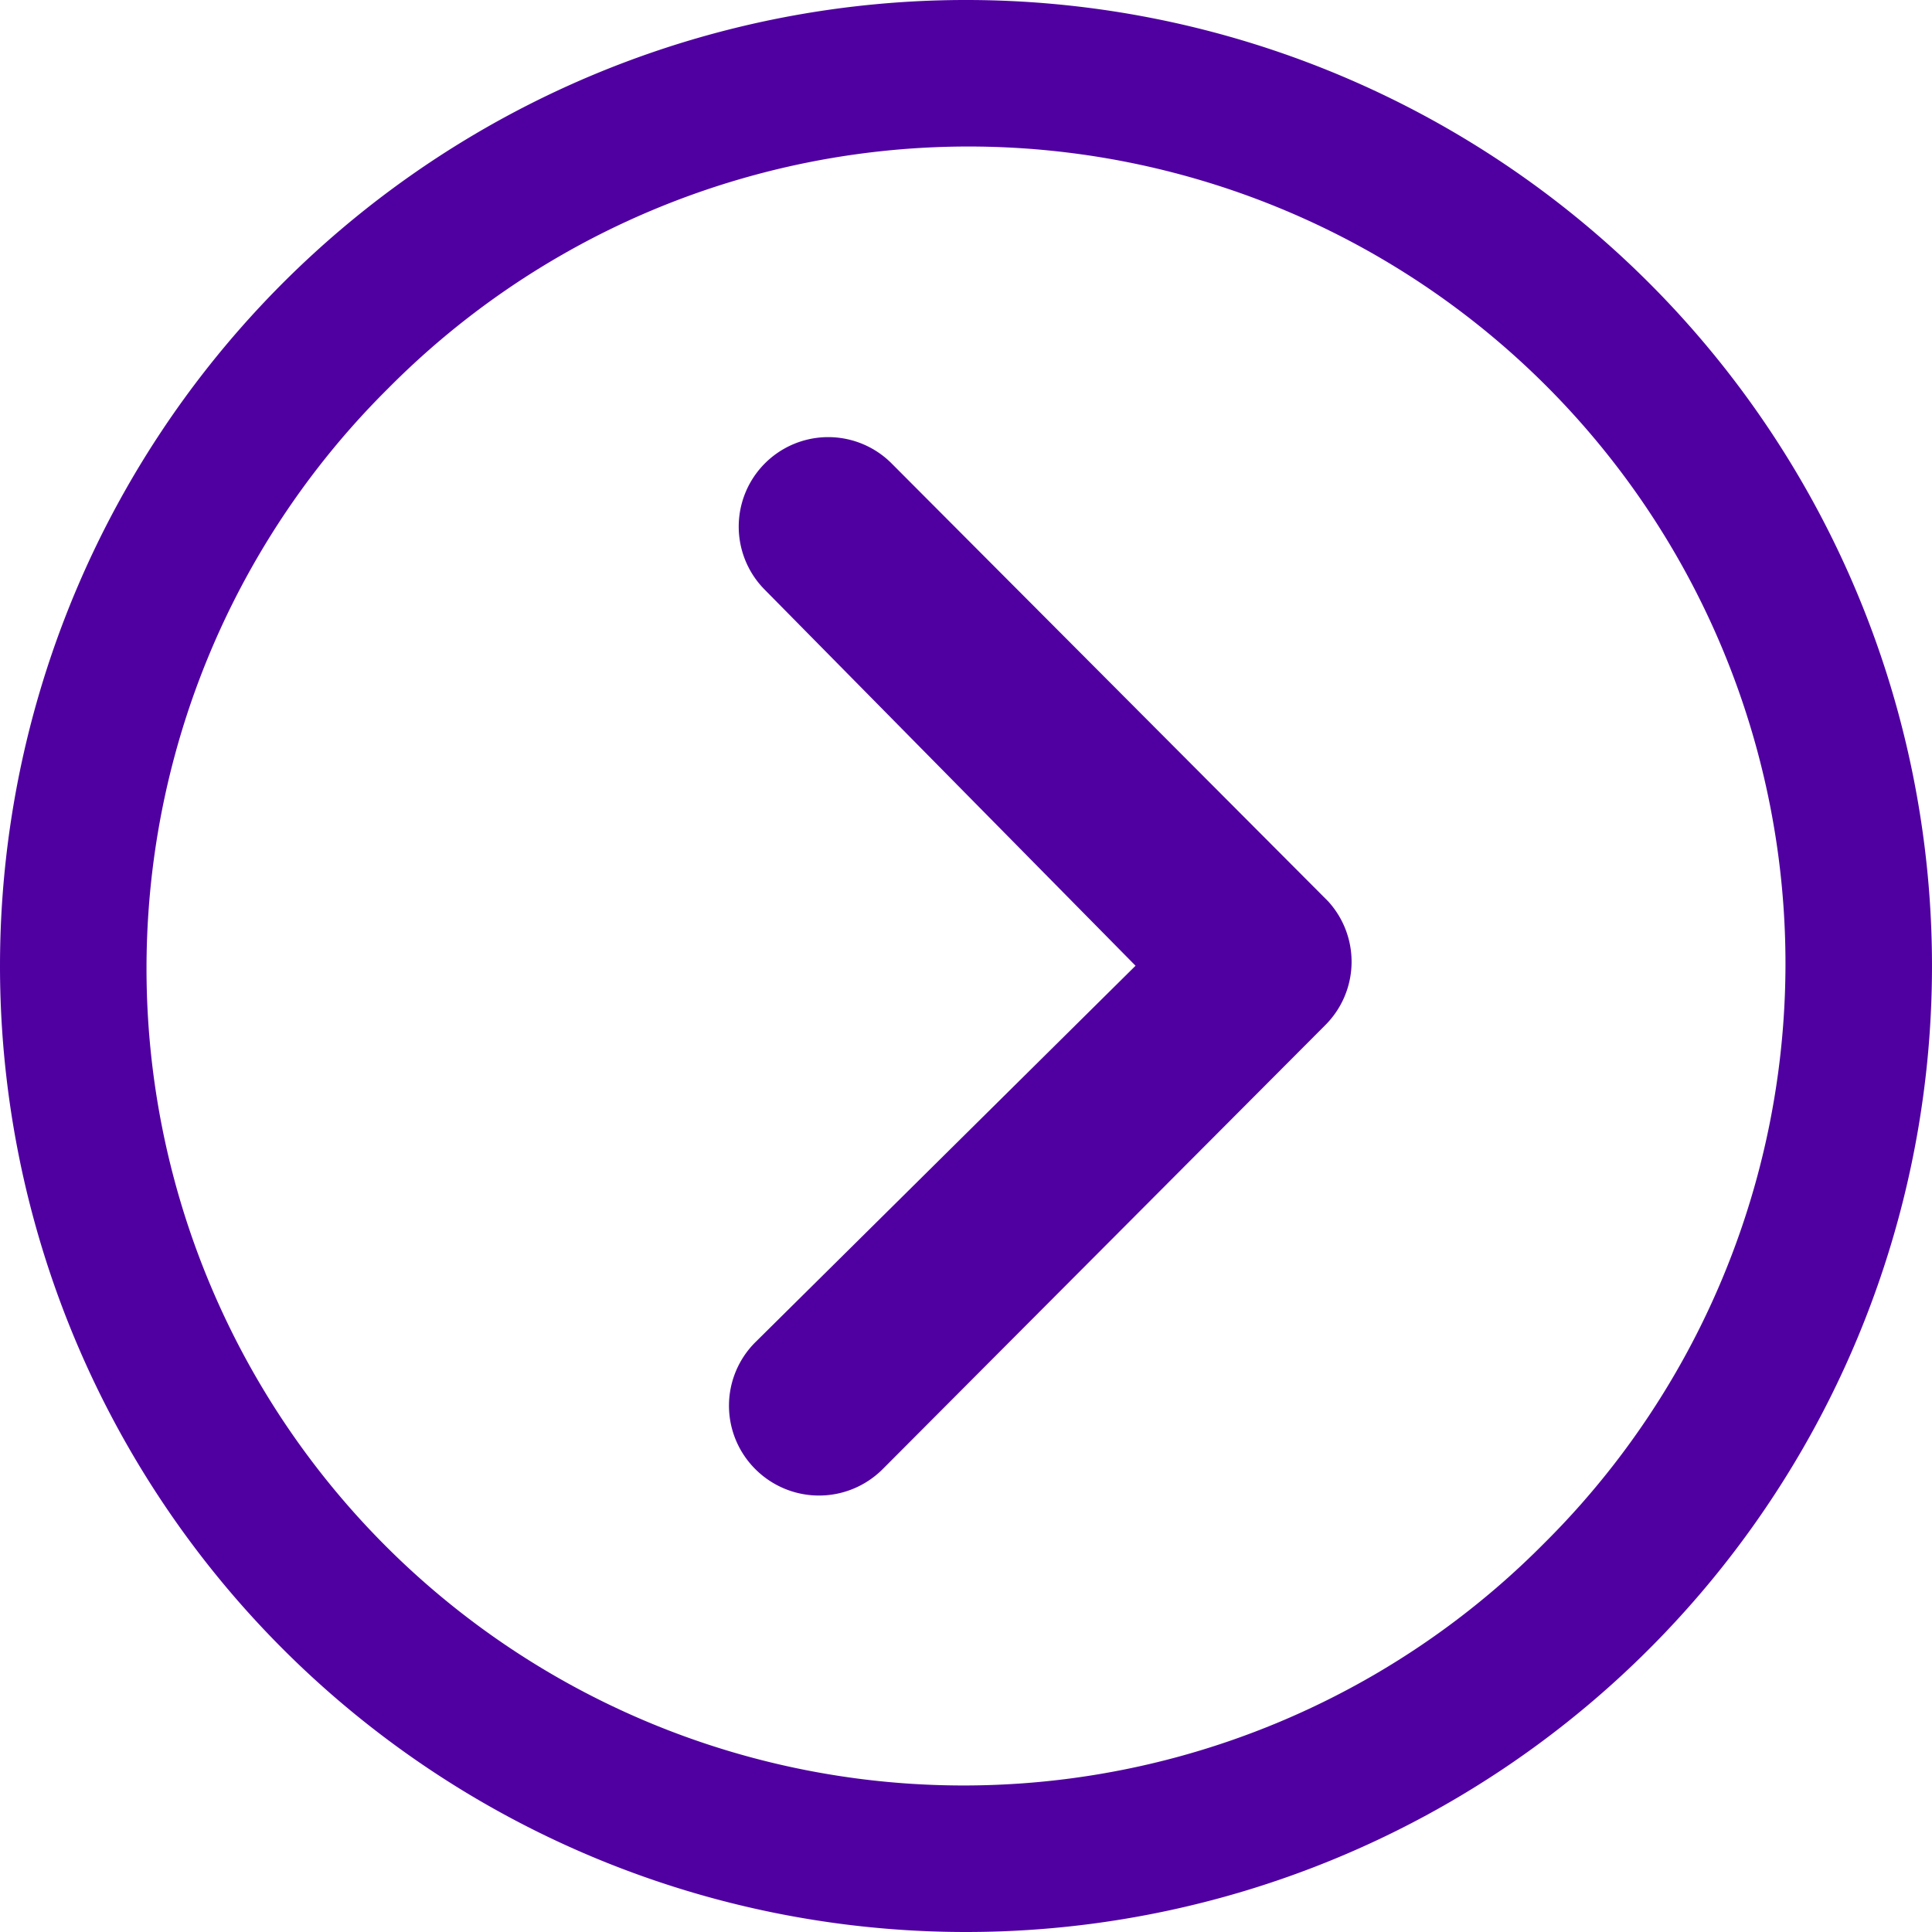 <svg xmlns="http://www.w3.org/2000/svg" width="37" height="37" viewBox="0 0 37 37">
  <g id="Icon_ionic-ios-arrow-dropleft" data-name="Icon ionic-ios-arrow-dropleft" transform="translate(40.375 40.375) rotate(180)">
    <path id="Trazado_100819" data-name="Trazado 100819" d="M23.576,10.483a1.723,1.723,0,0,0-2.428,0l-8.485,8.512a1.715,1.715,0,0,0-.053,2.366l8.361,8.387A1.714,1.714,0,1,0,23.4,27.329l-7.1-7.2,7.284-7.213A1.715,1.715,0,0,0,23.576,10.483Z" transform="translate(2.328 1.751)" fill="#5000a1"/>
    <path id="Trazado_100820" data-name="Trazado 100820" d="M21.875,3.375a18.5,18.5,0,1,0,18.5,18.5A18.5,18.5,0,0,0,21.875,3.375ZM32.939,32.939A15.647,15.647,0,1,1,10.811,10.811,15.647,15.647,0,1,1,32.939,32.939Z" fill="#5000a1"/>
  </g>
</svg>

